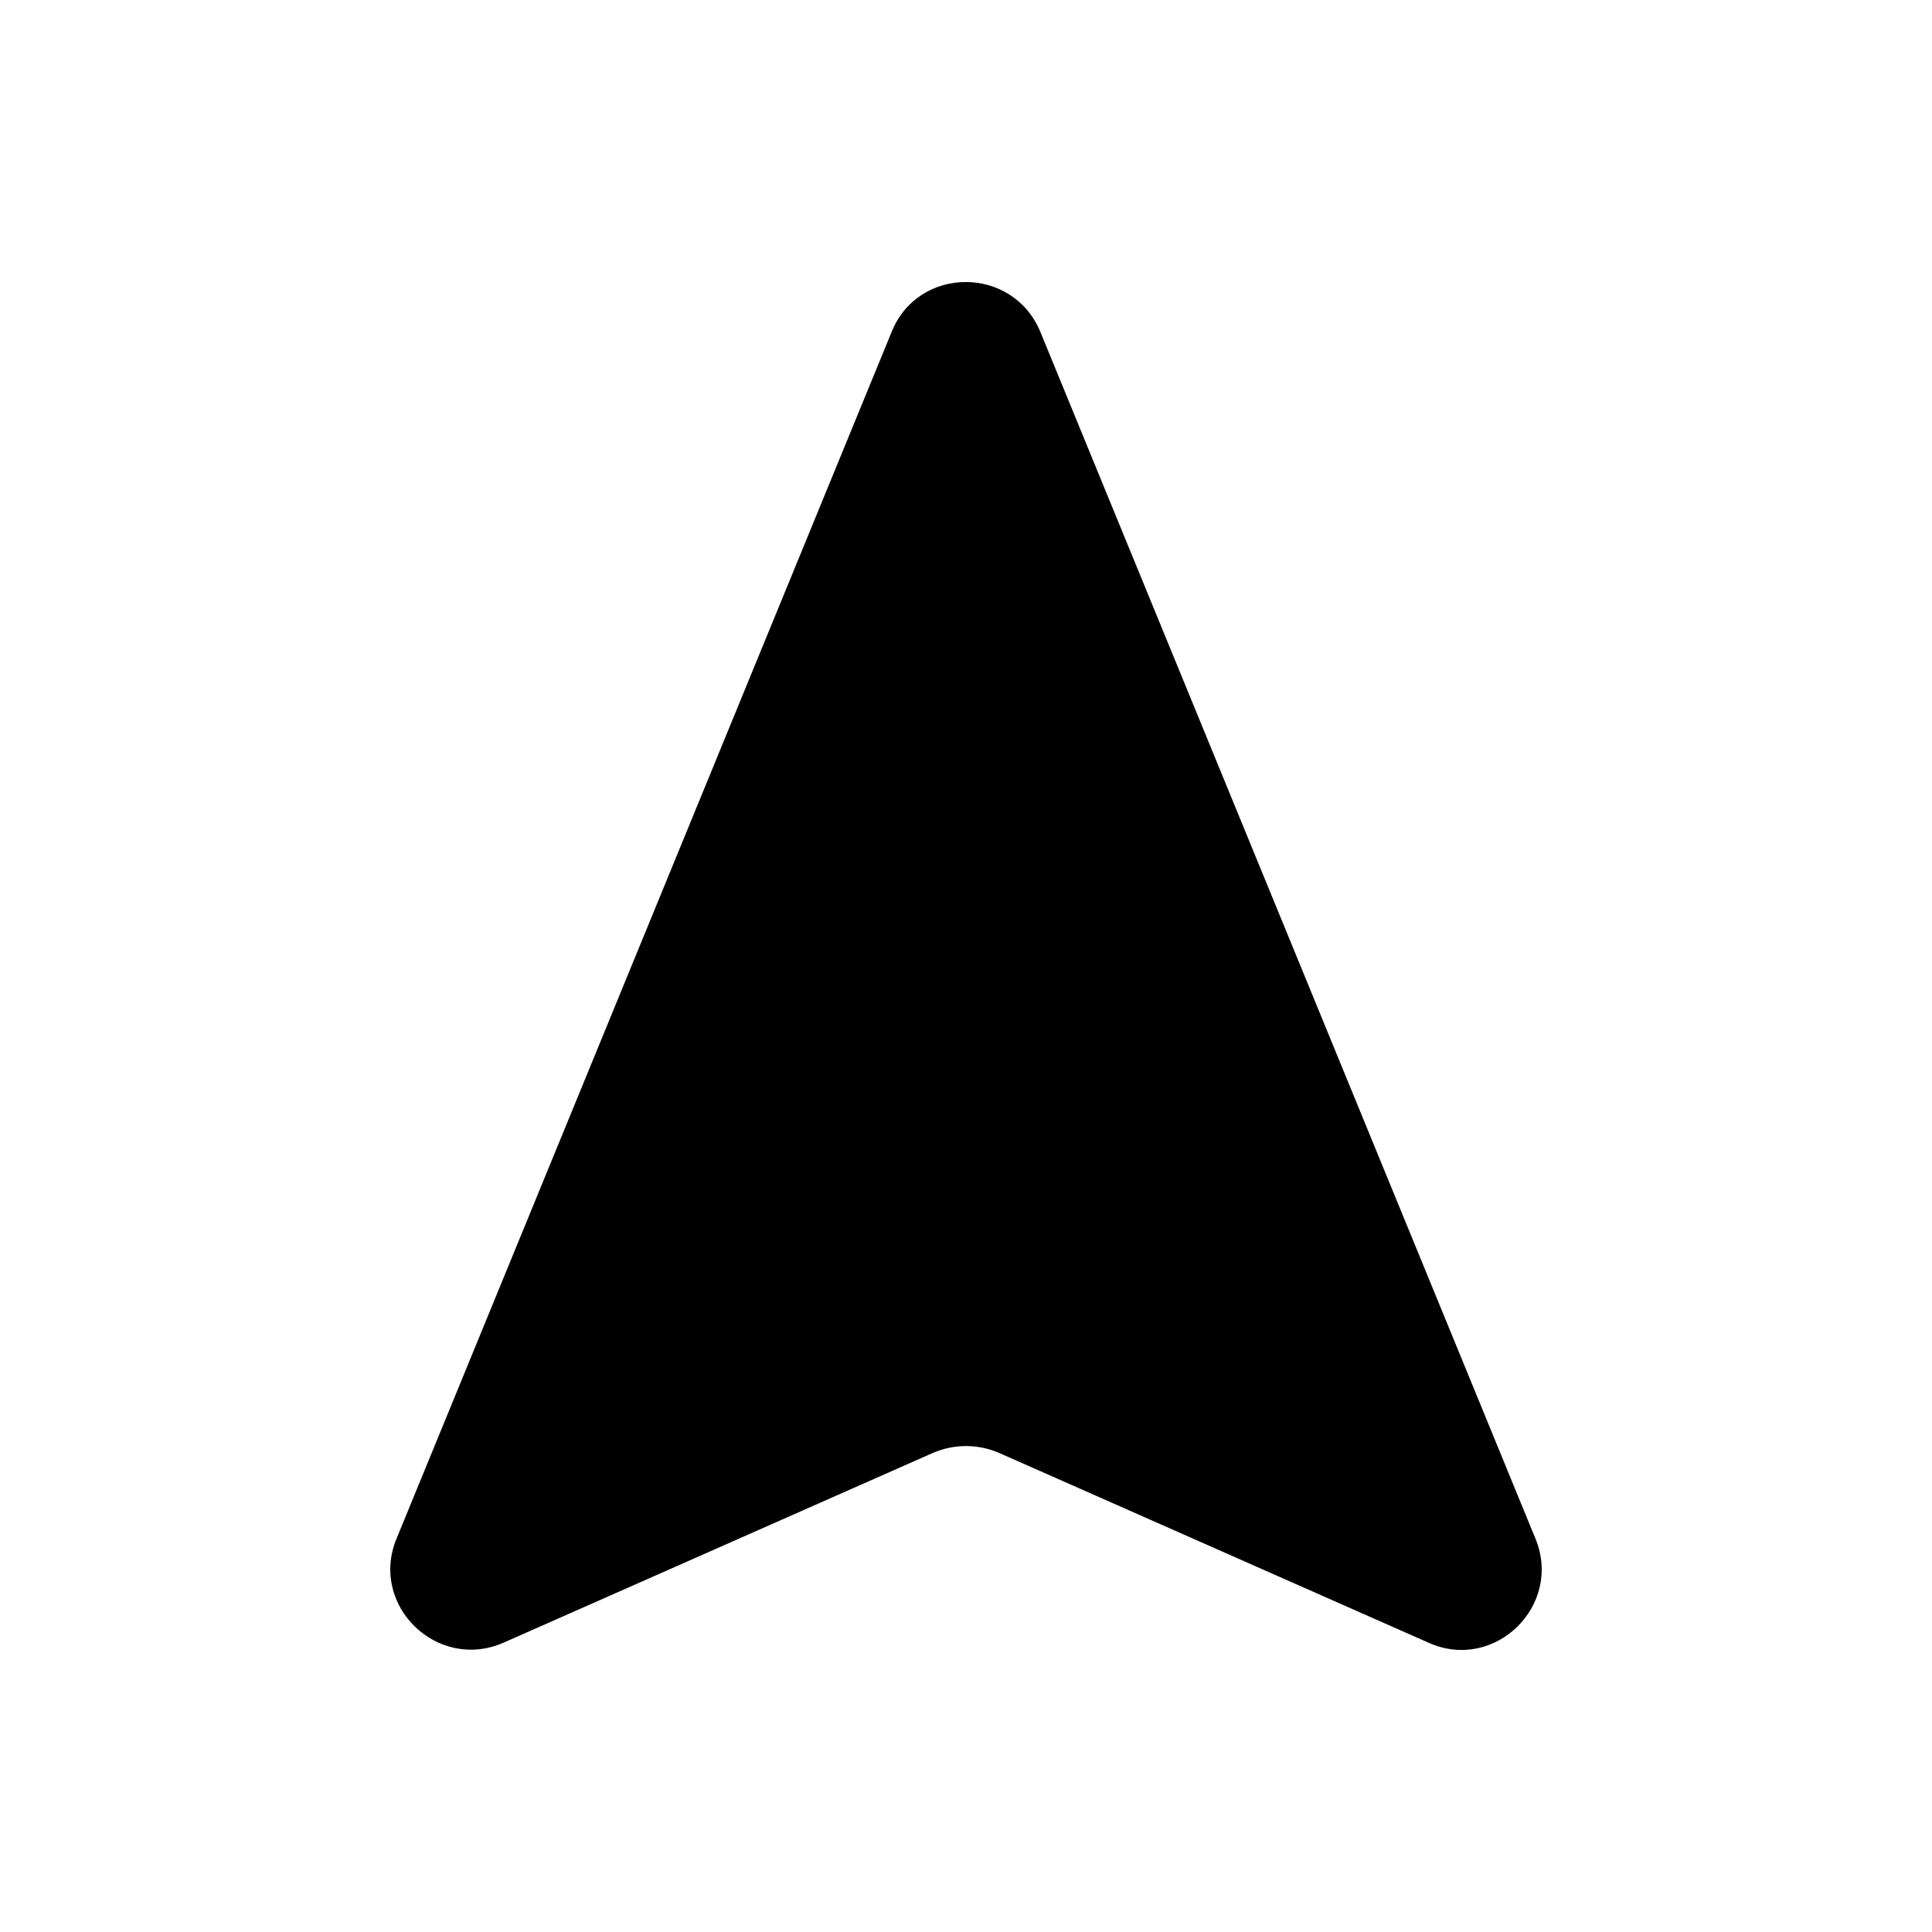 <svg xmlns="http://www.w3.org/2000/svg" width="24" height="24" viewBox="0 0 24 24">
  <path fill-rule="evenodd" d="M12.925,4.126 L19.075,19.116 C19.415,19.946 18.565,20.776 17.745,20.406 L12.405,18.046 C12.145,17.936 11.855,17.936 11.595,18.046 L6.255,20.406 C5.435,20.766 4.585,19.946 4.925,19.116 L11.075,4.126 C11.405,3.296 12.585,3.296 12.925,4.126 Z"/>
</svg>
